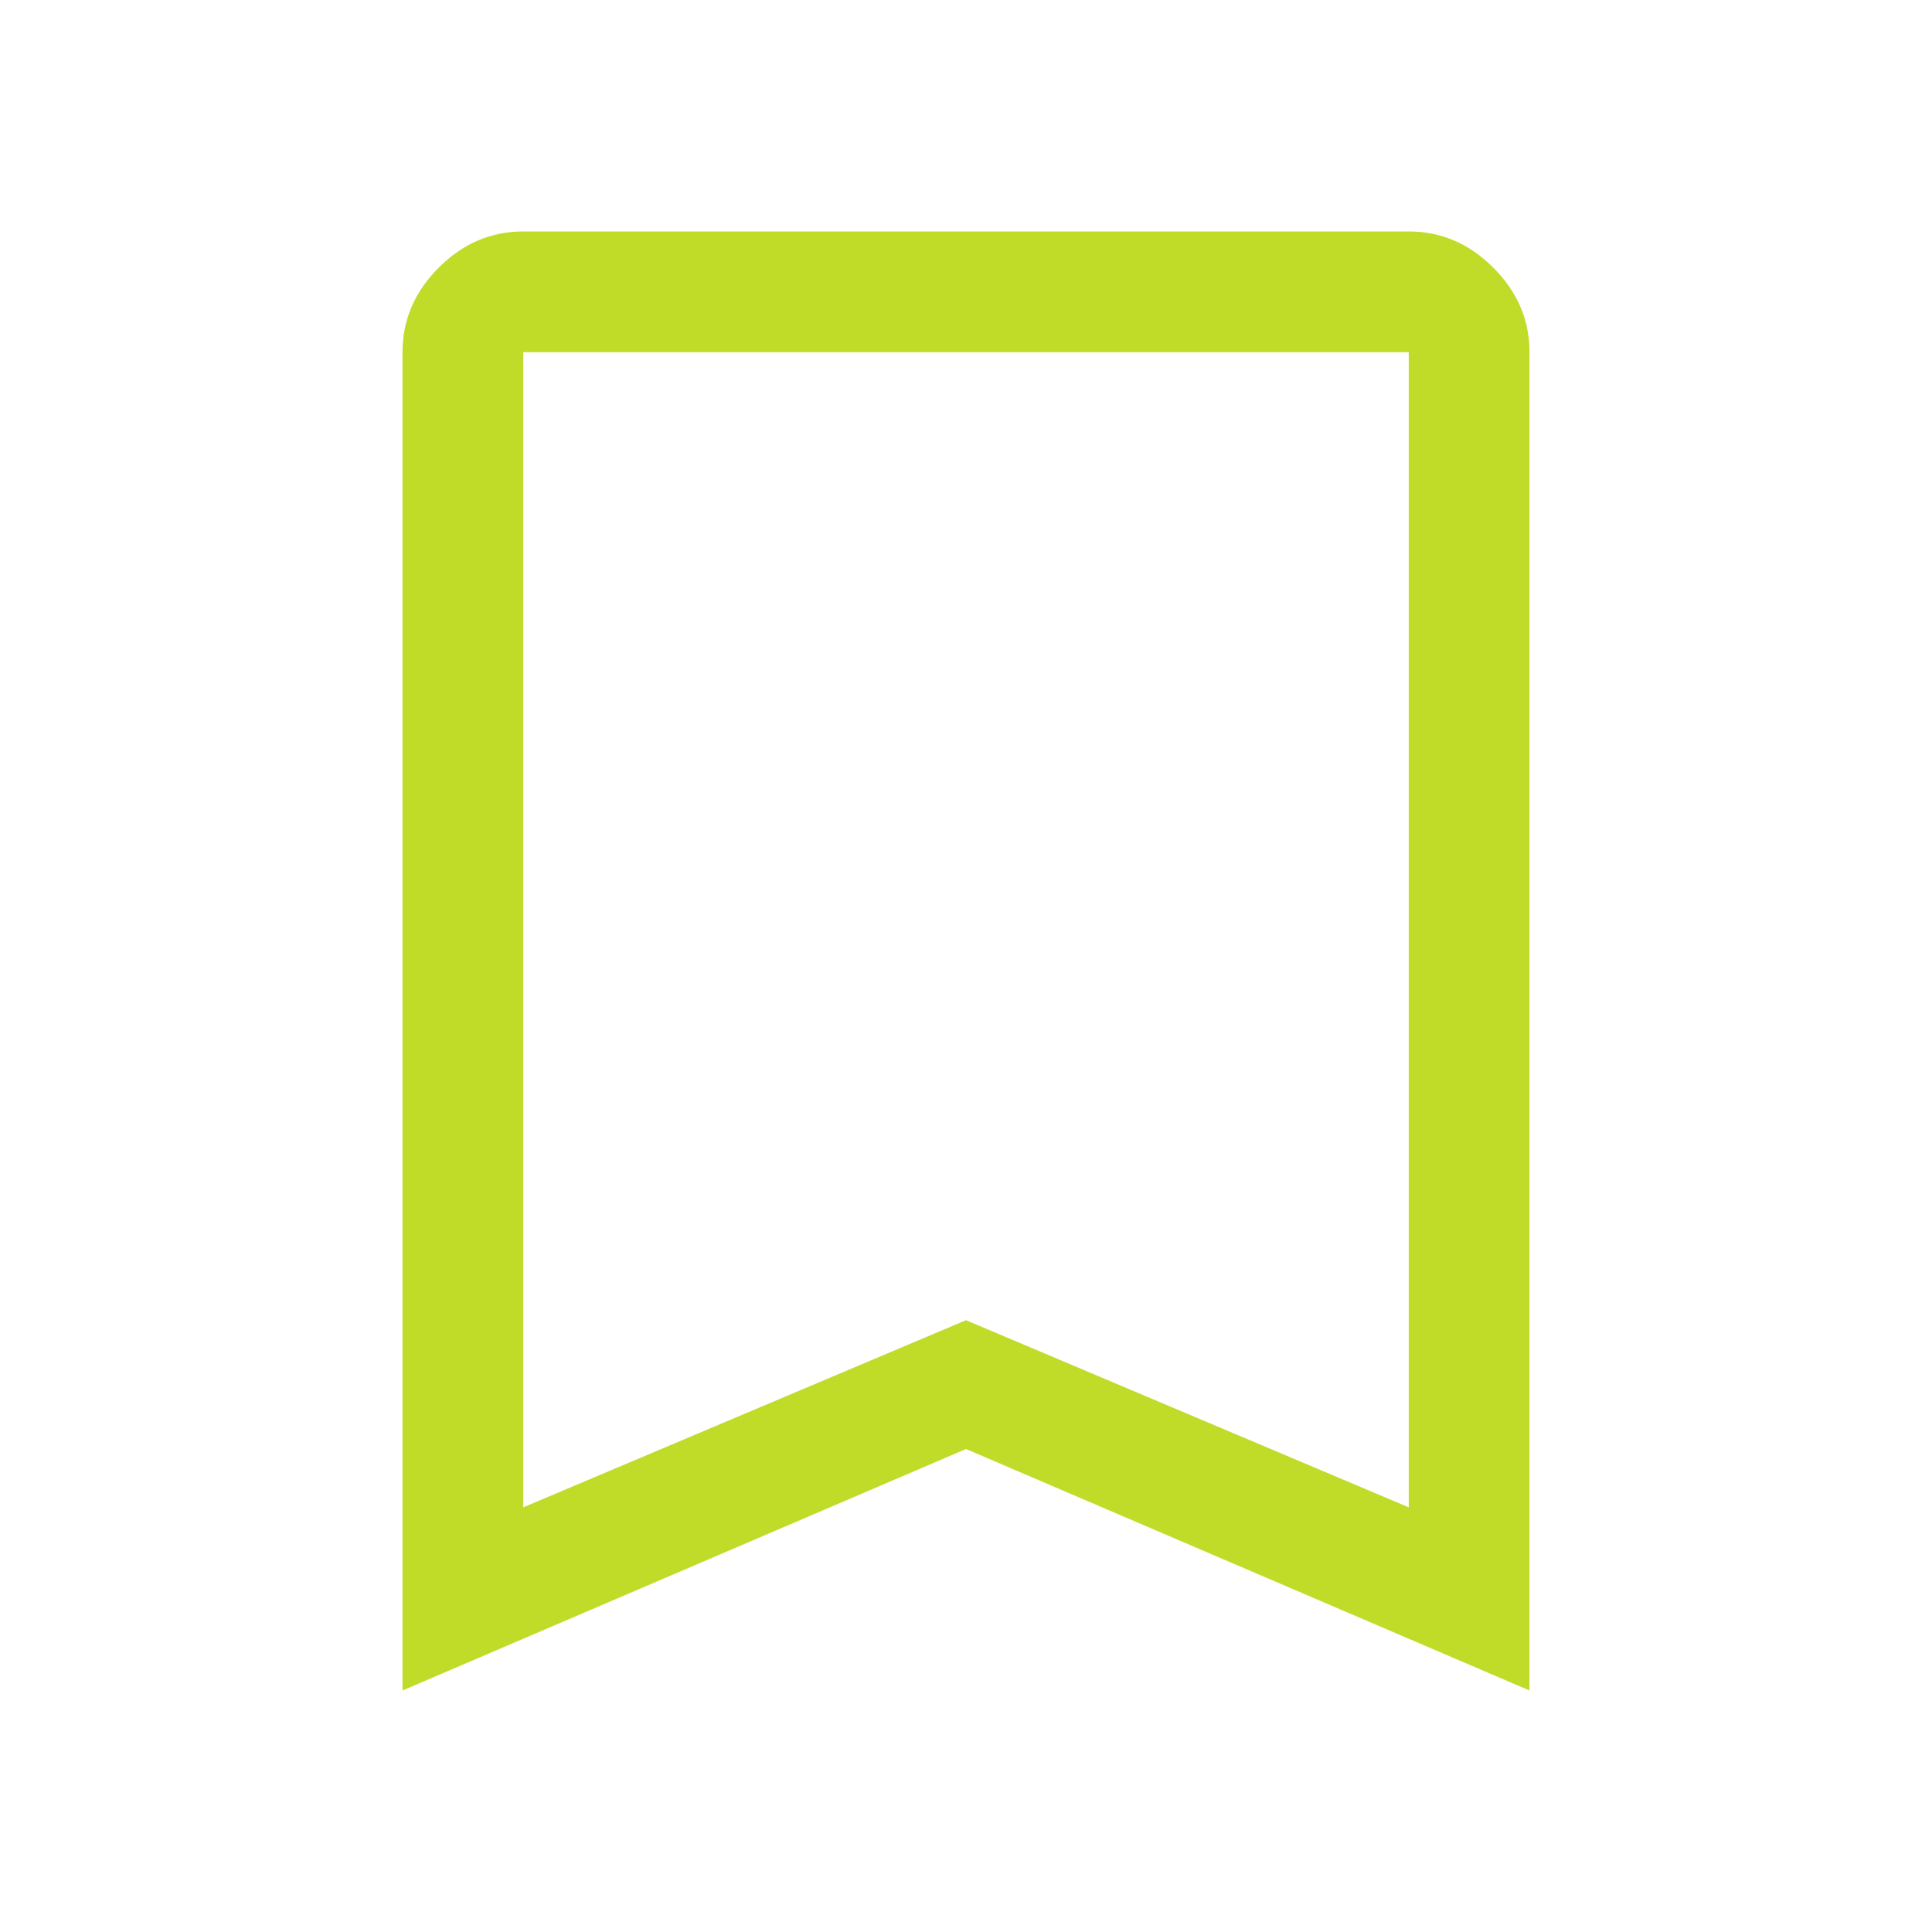 <svg width="60" height="60" viewBox="0 0 60 60" fill="none" xmlns="http://www.w3.org/2000/svg">
<path d="M12.5 52.5V10.938C12.5 9.938 12.875 9.062 13.625 8.312C14.375 7.562 15.25 7.188 16.25 7.188H43.75C44.75 7.188 45.625 7.562 46.375 8.312C47.125 9.062 47.5 9.938 47.5 10.938V52.5L30 45L12.5 52.5ZM16.25 46.812L30 41L43.75 46.812V10.938H16.25V46.812Z" fill="#C1DB29"/>
</svg>
